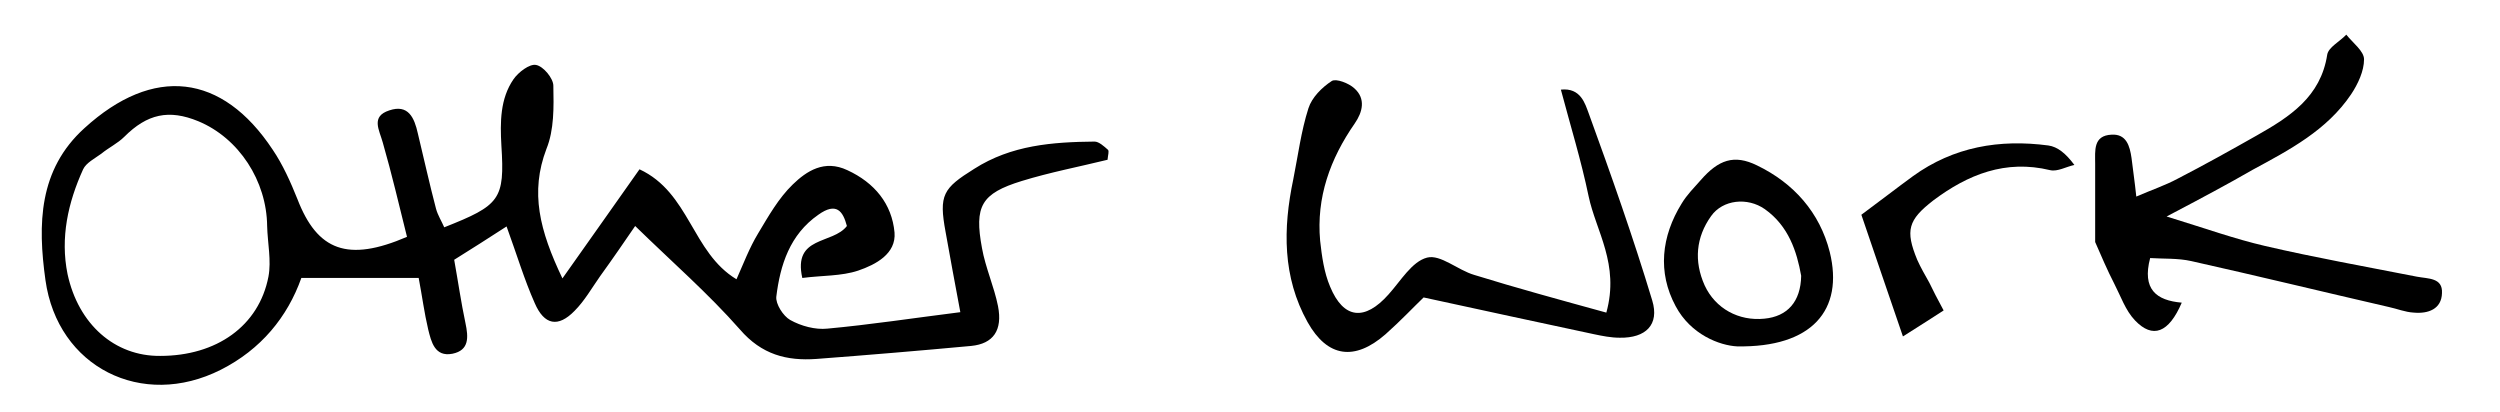 <?xml version="1.0" encoding="utf-8"?>
<!-- Generator: Adobe Illustrator 20.1.0, SVG Export Plug-In . SVG Version: 6.00 Build 0)  -->
<svg version="1.1" id="Layer_1" xmlns="http://www.w3.org/2000/svg" xmlns:xlink="http://www.w3.org/1999/xlink" x="0px" y="0px"
	 viewBox="0 0 577.4 95.1" style="enable-background:new 0 0 577.4 95.1;" xml:space="preserve">
<g>
	<path d="M129.9,64.3c6.6-9.3,12-17,17.8-25.2c11.6,5.4,12.1,19.2,22.4,25.4c1.6-3.6,3-7.3,5-10.6c2.4-4,4.7-8.1,8-11.3
		c3.2-3.1,7.3-5.8,12.6-3.3c6.3,2.9,10.3,7.8,10.9,14.4c0.4,4.9-4.3,7.4-8.4,8.8c-3.9,1.3-8.3,1.1-12.9,1.7c-2.2-9.8,7-7.7,10.3-12
		c-0.9-3.4-2.4-5.6-6.6-2.6c-6.6,4.6-8.8,11.6-9.7,18.9c-0.2,1.7,1.6,4.5,3.2,5.4c2.5,1.4,5.8,2.3,8.6,2c9.8-0.9,19.6-2.4,30.7-3.8
		c-1.3-7-2.4-12.8-3.4-18.5c-1.6-8.6-0.6-10.1,6.6-14.6c8.6-5.5,18.1-6.2,27.8-6.3c1,0,2.2,1.1,3.1,1.9c0.3,0.3,0,1.2-0.1,2.3
		c-6.5,1.6-13.3,2.9-19.8,4.9c-9.4,2.9-11,5.8-9.2,15.5c0.8,4.5,2.8,8.9,3.7,13.4c1.1,5.6-1.1,8.7-6.2,9.2
		c-11.9,1.1-23.8,2.1-35.7,3c-6.9,0.5-12.7-1-17.7-6.8c-7.3-8.3-15.7-15.6-24.2-23.9c-2.4,3.5-5.2,7.6-8.1,11.6
		c-1.9,2.7-3.6,5.7-5.9,8c-3.8,3.9-7,3.3-9.2-1.8c-2.4-5.4-4.1-11.1-6.5-17.7c-4.2,2.7-7.9,5.1-12.1,7.7c0.9,5,1.6,9.9,2.6,14.6
		c0.7,3.3,0.9,6.3-3,7.1c-4.1,0.8-4.9-2.8-5.6-5.6c-0.9-3.8-1.4-7.7-2.2-11.9c-9.2,0-17.7,0-27.1,0c-3.2,9-9.3,16.5-18.6,21.2
		c-18.2,9.2-37.7-0.6-40.5-20.7c-1.8-12.9-1.6-25.5,9-35.1c15.9-14.5,31.8-12.7,43.5,5C65.3,38,67.1,42,68.7,46
		c4.6,11.9,11.6,14.6,25.3,8.7c-1.8-7.2-3.5-14.5-5.6-21.8c-0.8-2.9-2.8-6,1.5-7.4c4.4-1.5,5.8,1.7,6.6,5.3
		c1.4,5.8,2.7,11.7,4.2,17.4c0.4,1.5,1.3,2.9,1.9,4.3c12.9-5.1,14-6.4,13.2-18.9c-0.3-5.4-0.3-10.8,2.8-15.3
		c1.1-1.6,3.7-3.6,5.2-3.3c1.7,0.3,4,3.1,4,4.8c0.1,4.9,0.2,10.2-1.6,14.6C122.4,44.4,124.6,53.2,129.9,64.3z M37,82.2
		c13,0,22.8-6.9,25-18.3c0.7-3.7-0.2-7.8-0.3-11.7c-0.1-10.4-6.5-20.3-15.9-24.2c-6.8-2.8-11.8-1.7-17.1,3.6
		c-1.5,1.5-3.6,2.5-5.3,3.9c-1.5,1.1-3.5,2.1-4.2,3.6c-3.5,7.7-5.3,15.8-3.6,24.2C18.1,74.9,26.5,82.3,37,82.2z"/>
	<path d="M500.4,50c9.1,2.8,15.8,5.2,22.7,6.8c11.6,2.7,23.4,4.8,35.1,7.1c2.6,0.5,6,0.2,5.8,3.8c-0.1,3.7-3.2,4.8-6.5,4.5
		c-2-0.1-3.9-0.9-5.8-1.3c-15.2-3.5-30.4-7.2-45.6-10.6c-3.1-0.7-6.5-0.5-9.5-0.7c-1.9,7.2,1.4,9.8,7.3,10.3c-3,7-6.7,8.4-10.8,4.1
		c-2.2-2.3-3.3-5.6-4.8-8.5c-1.6-3.1-3-6.4-4.4-9.6c0-5.8,0-11.9,0-18.1c0-3-0.5-6.5,3.8-6.7c3.4-0.2,4.2,2.6,4.6,5.4
		c0.3,2.6,0.7,5.1,1.1,8.9c3.7-1.6,6.7-2.6,9.5-4.1c6.2-3.2,12.3-6.6,18.3-10c7.6-4.3,14.8-8.9,16.3-18.7c0.3-1.7,2.9-3,4.4-4.6
		c1.5,1.9,4.1,3.8,4.1,5.7c0,2.7-1.4,5.7-3,8.1c-5.6,8.3-14.2,12.8-22.7,17.4C514.4,42.6,508.4,45.8,500.4,50z"/>
	<path d="M371,72.2c3.1-11.2-2.4-18.8-4.1-26.9c-1.7-8.2-4.2-16.3-6.4-24.6c4.6-0.5,5.6,3.3,6.4,5.4c5.2,14.3,10.3,28.7,14.7,43.3
		c1.7,5.6-1.5,8.7-7.5,8.6c-2,0-4-0.4-5.9-0.8c-12.6-2.7-25.2-5.4-39.4-8.5c-2.2,2.1-5.3,5.4-8.8,8.5c-7.1,6.2-13.4,5.4-18-2.8
		c-5.8-10.4-5.7-21.6-3.3-33c1.1-5.5,1.8-11.1,3.5-16.4c0.8-2.5,3.1-4.8,5.4-6.3c1-0.6,3.9,0.5,5.2,1.7c2.7,2.4,1.9,5.5,0.1,8.1
		c-5.7,8.2-8.9,17.1-8,27.1c0.4,3.6,0.9,7.3,2.3,10.6c3.1,7.5,8,8,13.5,1.8c2.8-3.1,5.4-7.6,8.9-8.5c3.1-0.8,7.1,2.9,10.9,4
		C350.2,66.5,360.1,69.2,371,72.2z"/>
	<path d="M401.2,80c-4-0.2-10.7-2.7-14.2-9.3c-4.2-7.8-3.3-16.1,1.4-23.7c1.2-2,2.9-3.7,4.4-5.4c4.1-4.7,7.7-6,13-3.4
		c8.5,4.1,14.5,10.9,16.8,20C425.9,71.6,418.5,80.3,401.2,80z M416,63.7c-1-5.6-2.9-11.5-8.4-15.4c-4-2.8-9.7-2.2-12.4,1.6
		c-3.5,4.9-4,10.4-1.5,16c2.5,5.4,7.9,8.3,13.8,7.7C412.8,73.1,415.9,69.7,416,63.7z"/>
	<path d="M448.9,71.7c-3.3,2.1-5.7,3.7-9.4,6c-3.5-10.1-6.6-19.4-9.6-28.1c4.6-3.4,8.2-6.2,11.9-8.9c9.4-6.8,20-8.6,31.3-7.1
		c2.1,0.3,4,1.8,6,4.5c-1.9,0.4-3.9,1.6-5.6,1.2c-10.3-2.5-19,1-27,7c-5.8,4.5-6.5,6.9-3.7,13.7c0.8,1.8,1.8,3.5,2.8,5.3
		C446.5,67.2,447.4,68.9,448.9,71.7z"/>
</g>
</svg>
